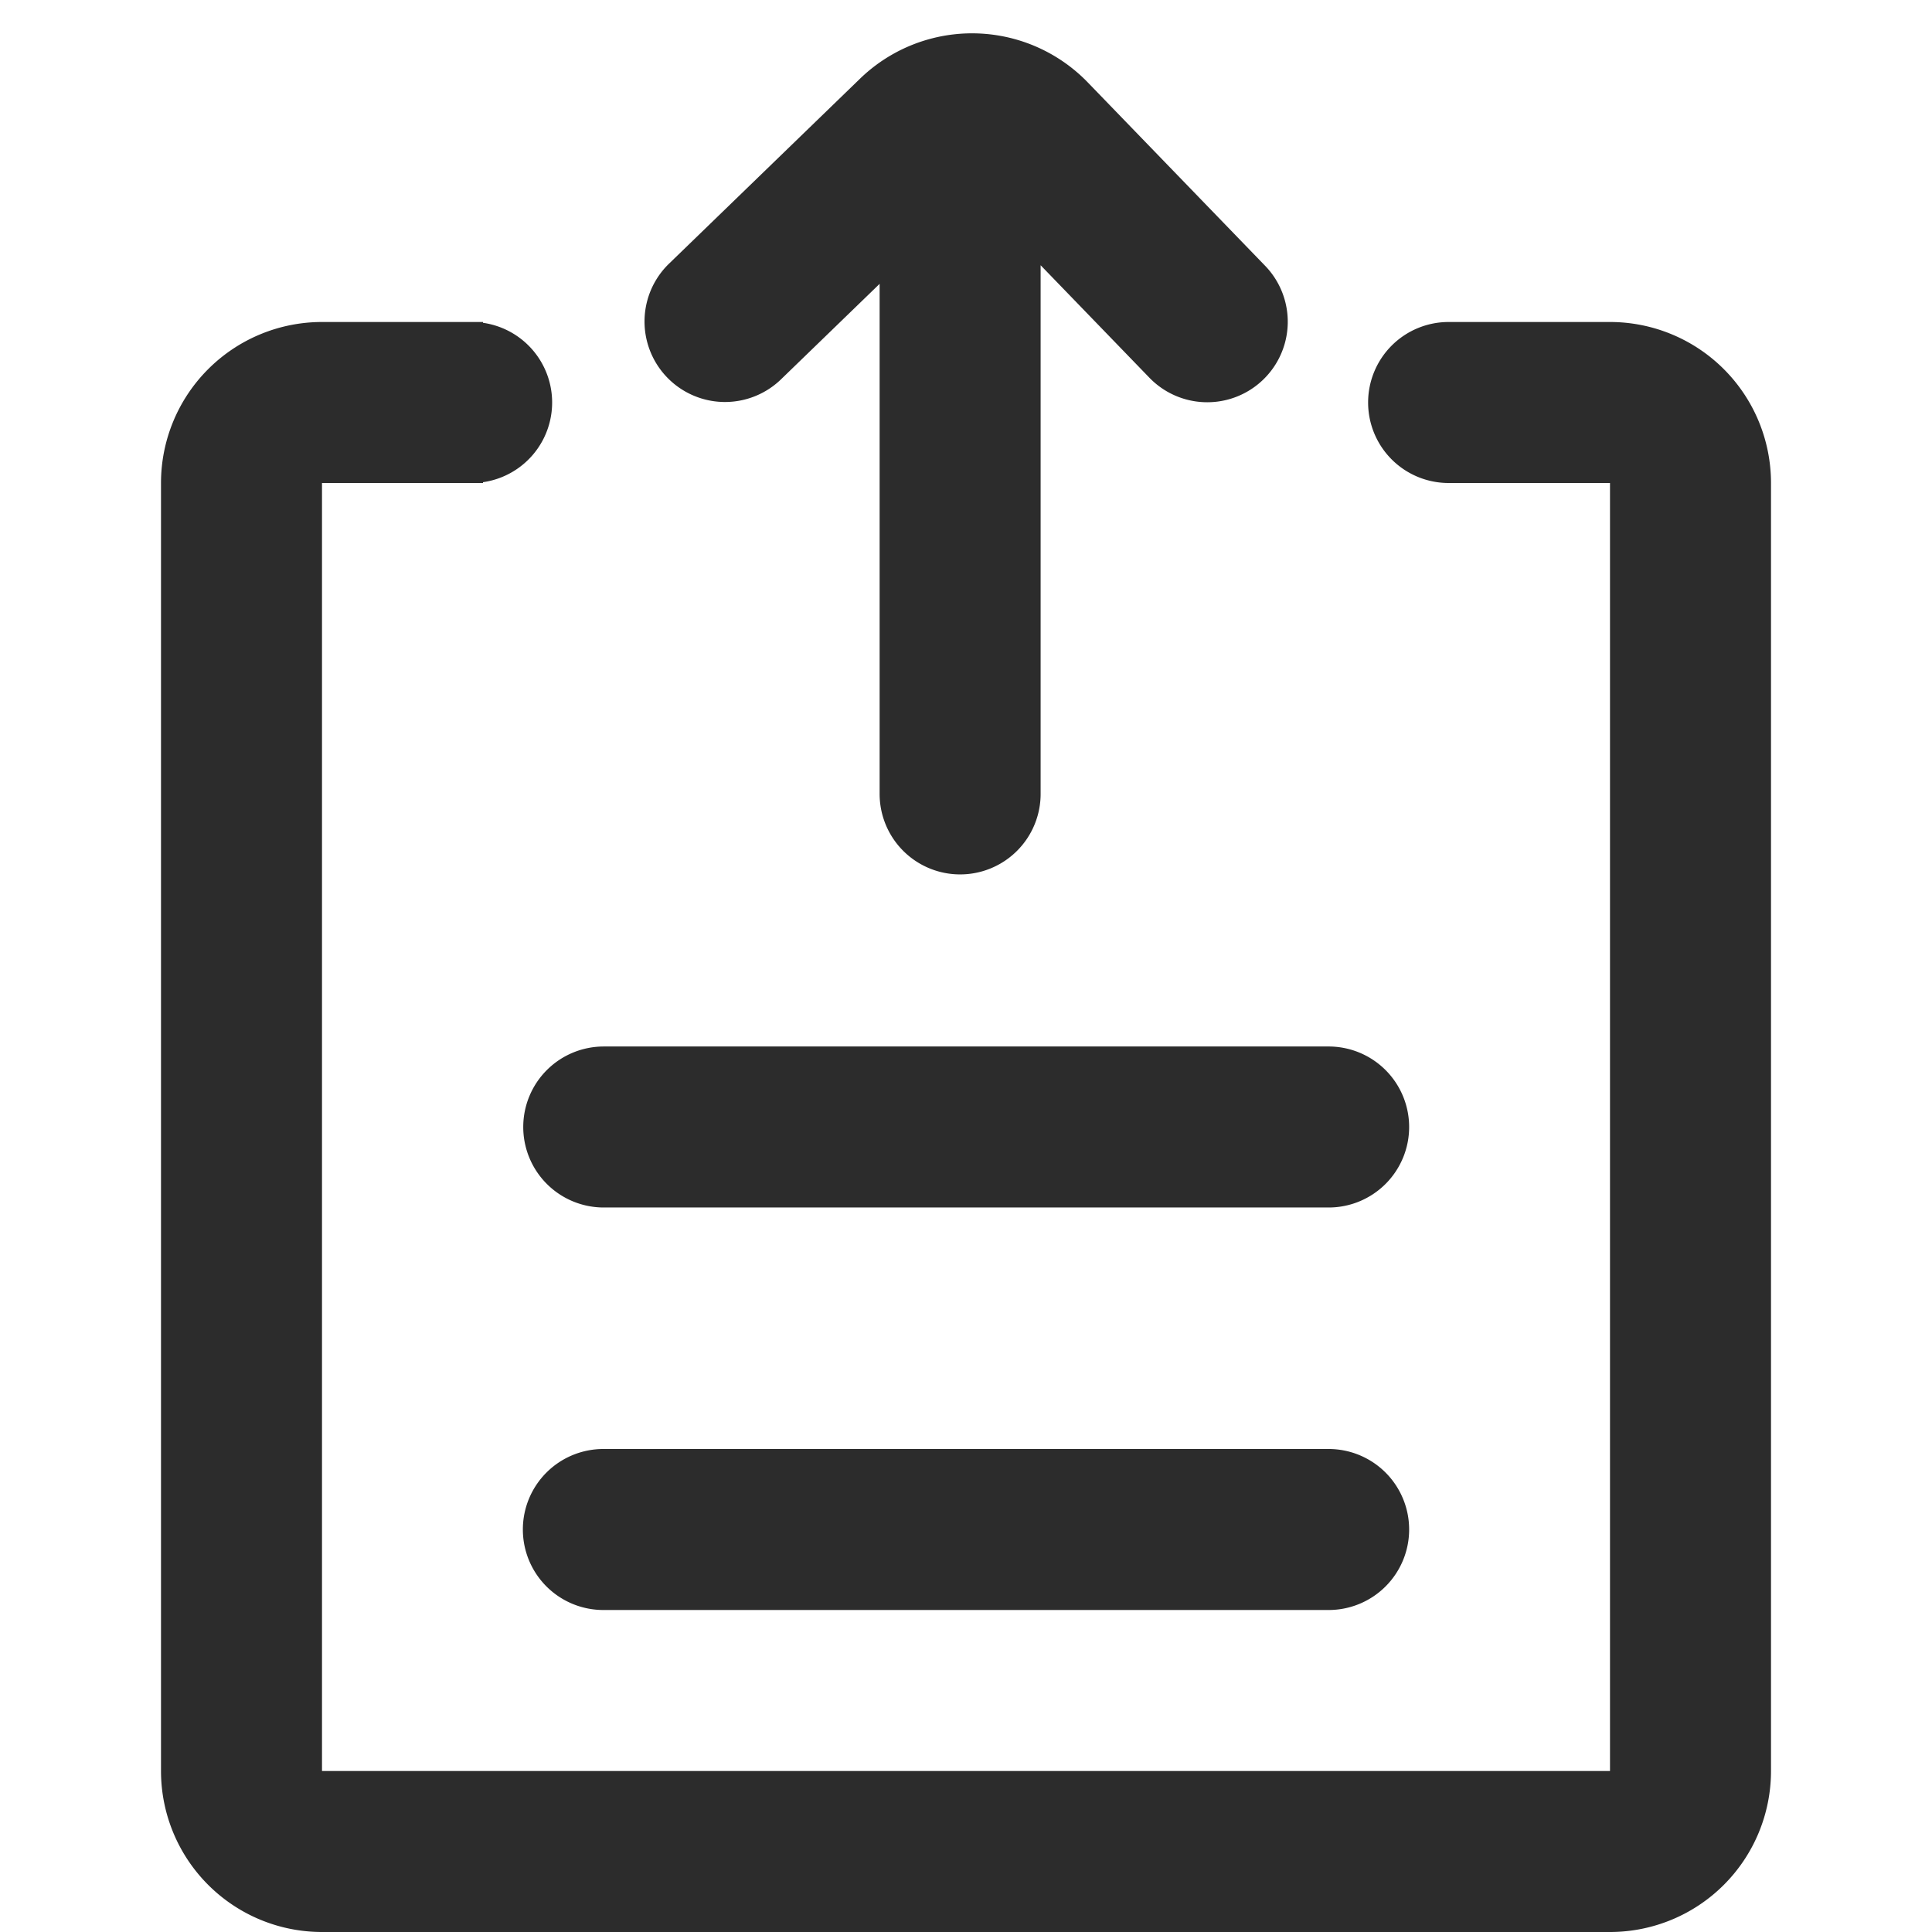 <?xml version="1.0" standalone="no"?><!DOCTYPE svg PUBLIC "-//W3C//DTD SVG 1.1//EN" "http://www.w3.org/Graphics/SVG/1.1/DTD/svg11.dtd"><svg class="icon" width="200px" height="200.00px" viewBox="0 0 1024 1024" version="1.1" xmlns="http://www.w3.org/2000/svg"><path fill="#2c2c2c" d="M576.555 43.691a85.333 85.333 0 0 0-120.704-2.005l-101.547 98.347a42.667 42.667 0 0 0 59.392 61.269l52.523-50.859v270.549a42.667 42.667 0 0 0 85.333 0V140.587l57.771 59.733a42.667 42.667 0 0 0 61.355-59.307l-94.123-97.323z"  /><path fill="#2c2c2c" d="M853.333 256v682.667H170.667V256h85.333v-0.427a42.667 42.667 0 0 0 0-84.48V170.667H170.667a85.333 85.333 0 0 0-85.333 85.333v682.667a85.333 85.333 0 0 0 85.333 85.333h682.667a85.333 85.333 0 0 0 85.333-85.333V256a85.333 85.333 0 0 0-85.333-85.333h-85.333a42.667 42.667 0 1 0 0 85.333h85.333z"  /><path fill="#2c2c2c" d="M277.333 597.333a42.667 42.667 0 0 1 42.667-42.667h384a42.667 42.667 0 1 1 0 85.333h-384a42.667 42.667 0 0 1-42.667-42.667zM320 768a42.667 42.667 0 1 0 0 85.333h384a42.667 42.667 0 1 0 0-85.333h-384z"  /></svg>